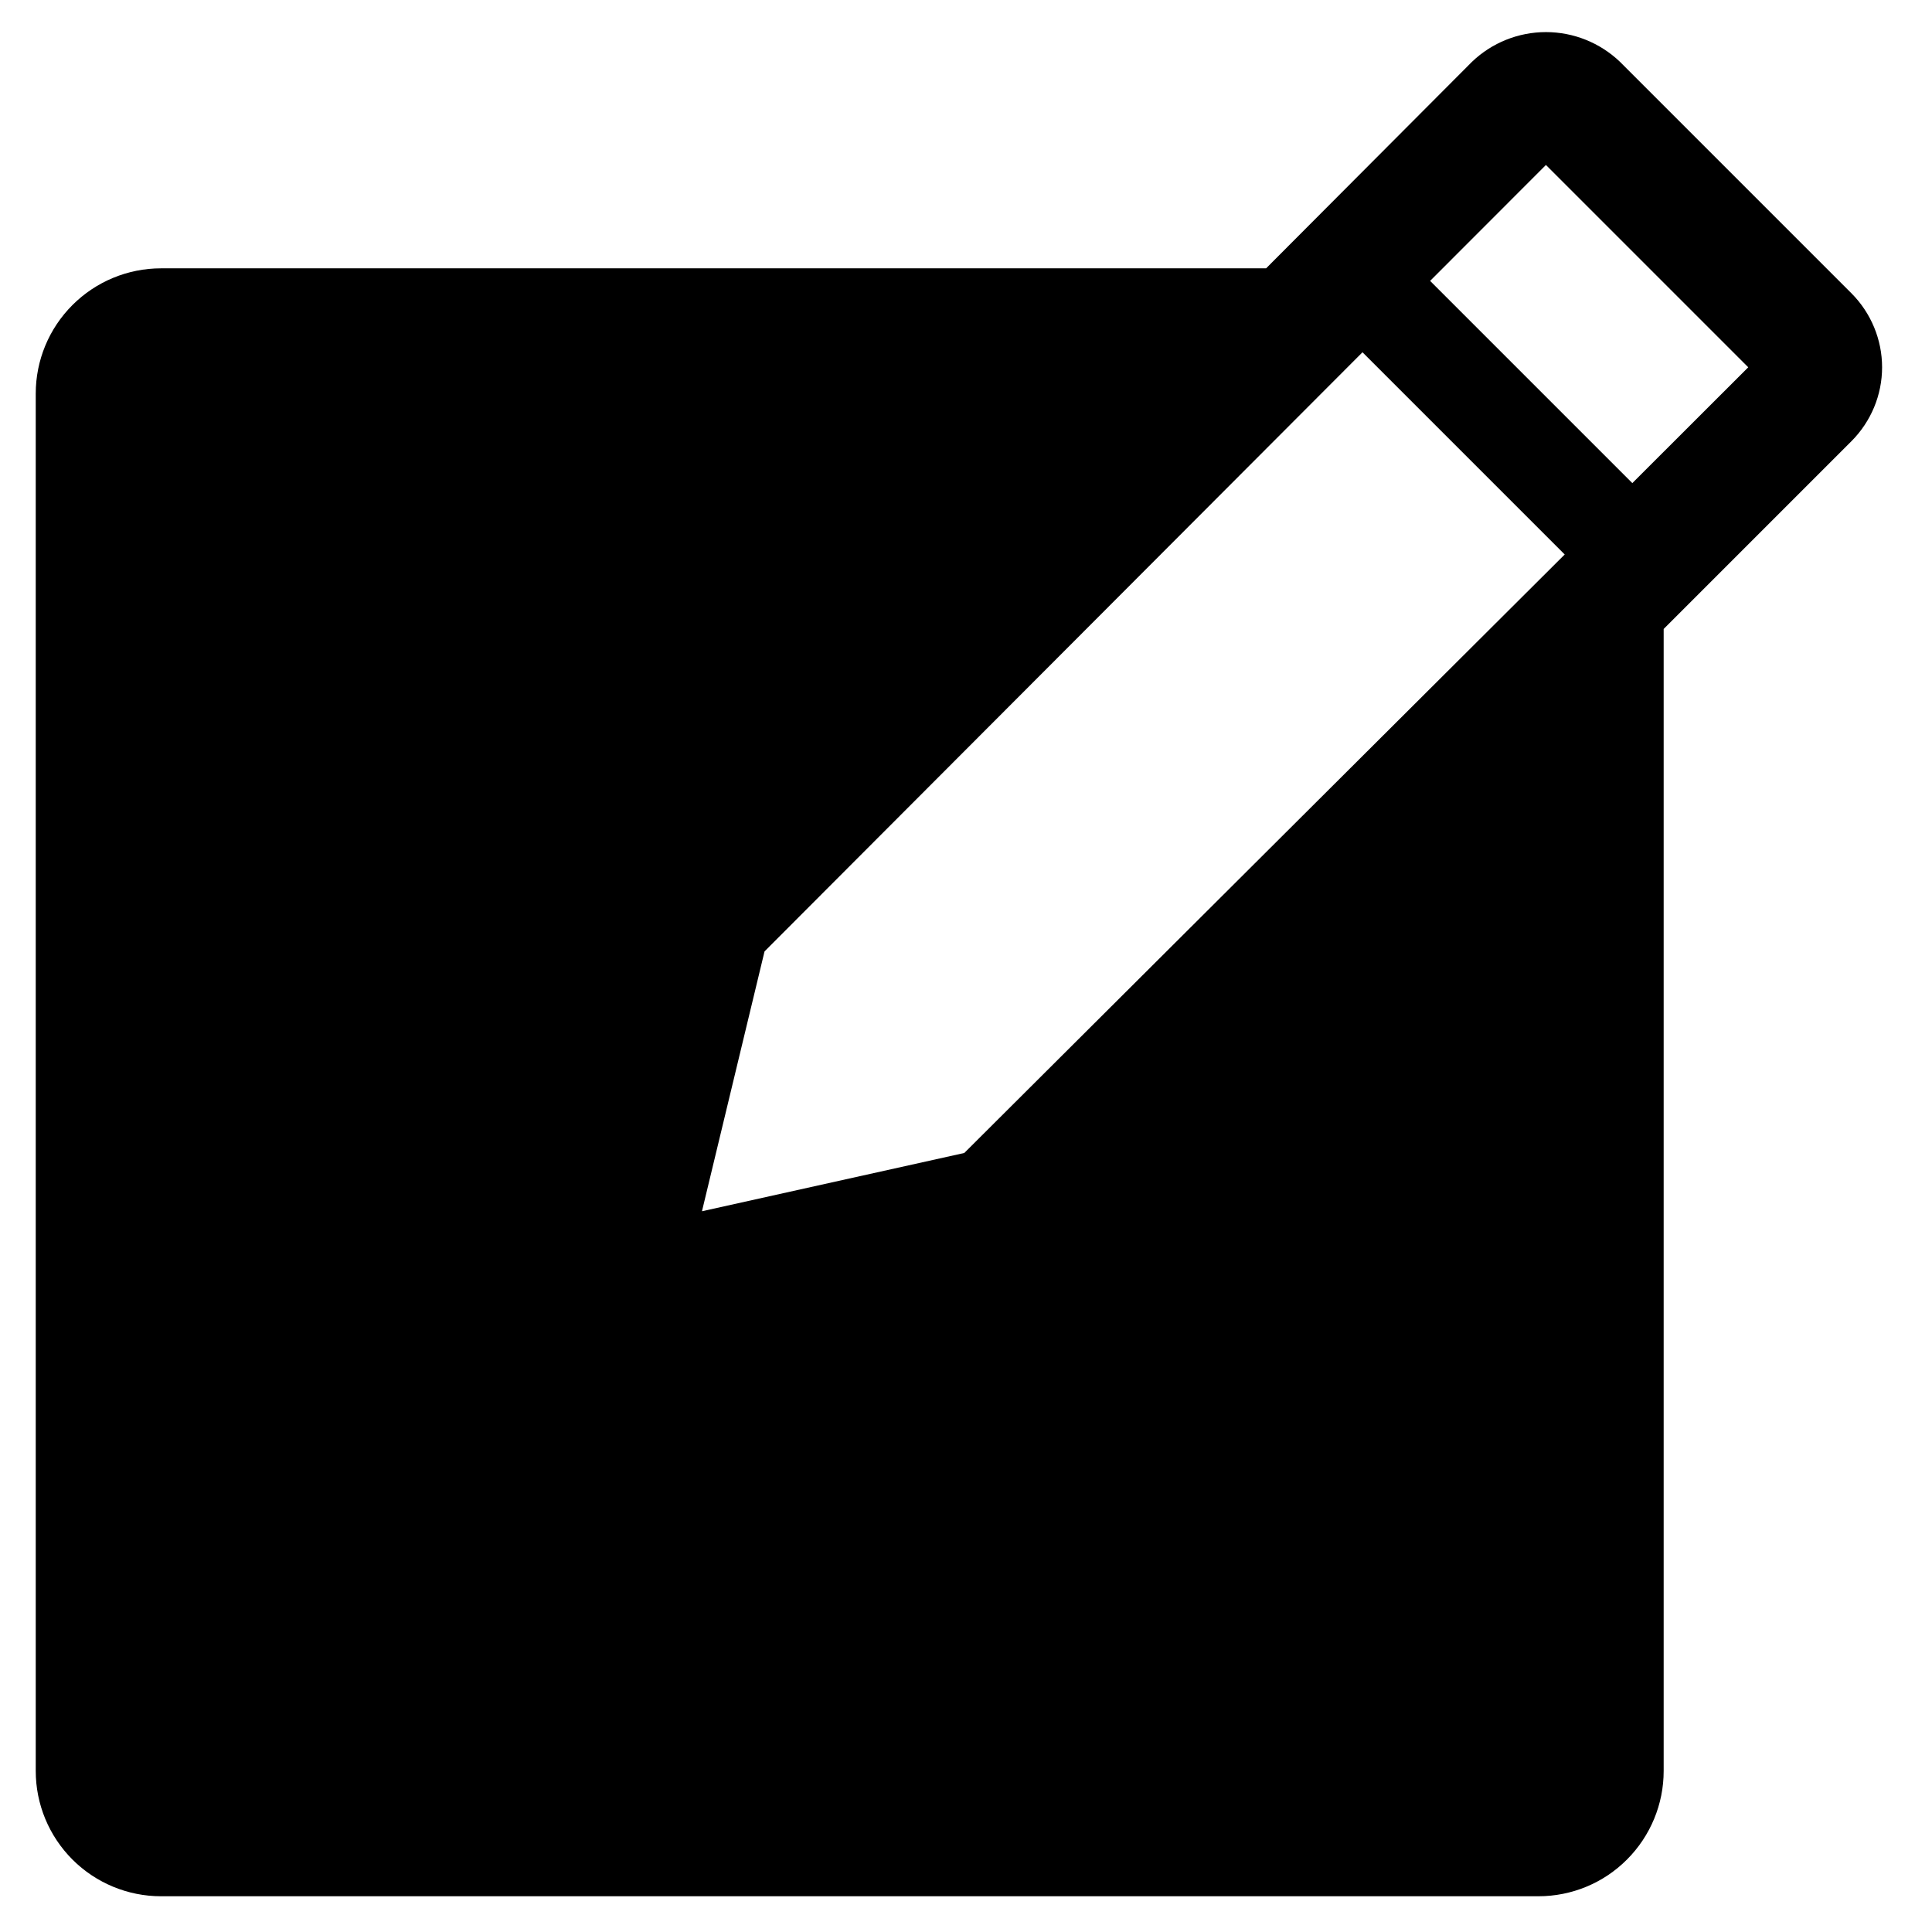 <svg width="18" height="18" viewBox="0 0 18 18" fill="none" xmlns="http://www.w3.org/2000/svg">
<path d="M17.25 2.733L15.092 0.575C14.906 0.398 14.66 0.299 14.403 0.299C14.147 0.299 13.9 0.398 13.715 0.575L11.796 2.5H1.5C1.191 2.5 0.894 2.623 0.675 2.842C0.456 3.061 0.333 3.357 0.333 3.667V16.5C0.333 16.809 0.456 17.106 0.675 17.325C0.894 17.544 1.191 17.667 1.5 17.667H14.333C14.643 17.667 14.94 17.544 15.158 17.325C15.377 17.106 15.5 16.809 15.5 16.5V5.86L17.25 4.11C17.432 3.927 17.535 3.68 17.535 3.422C17.535 3.164 17.432 2.916 17.25 2.733ZM8.984 10.742L6.54 11.285L7.123 8.864L12.694 3.282L14.578 5.166L8.984 10.742ZM15.208 4.501L13.324 2.617L14.403 1.537L16.288 3.422L15.208 4.501Z" fill="black"/>
</svg>
